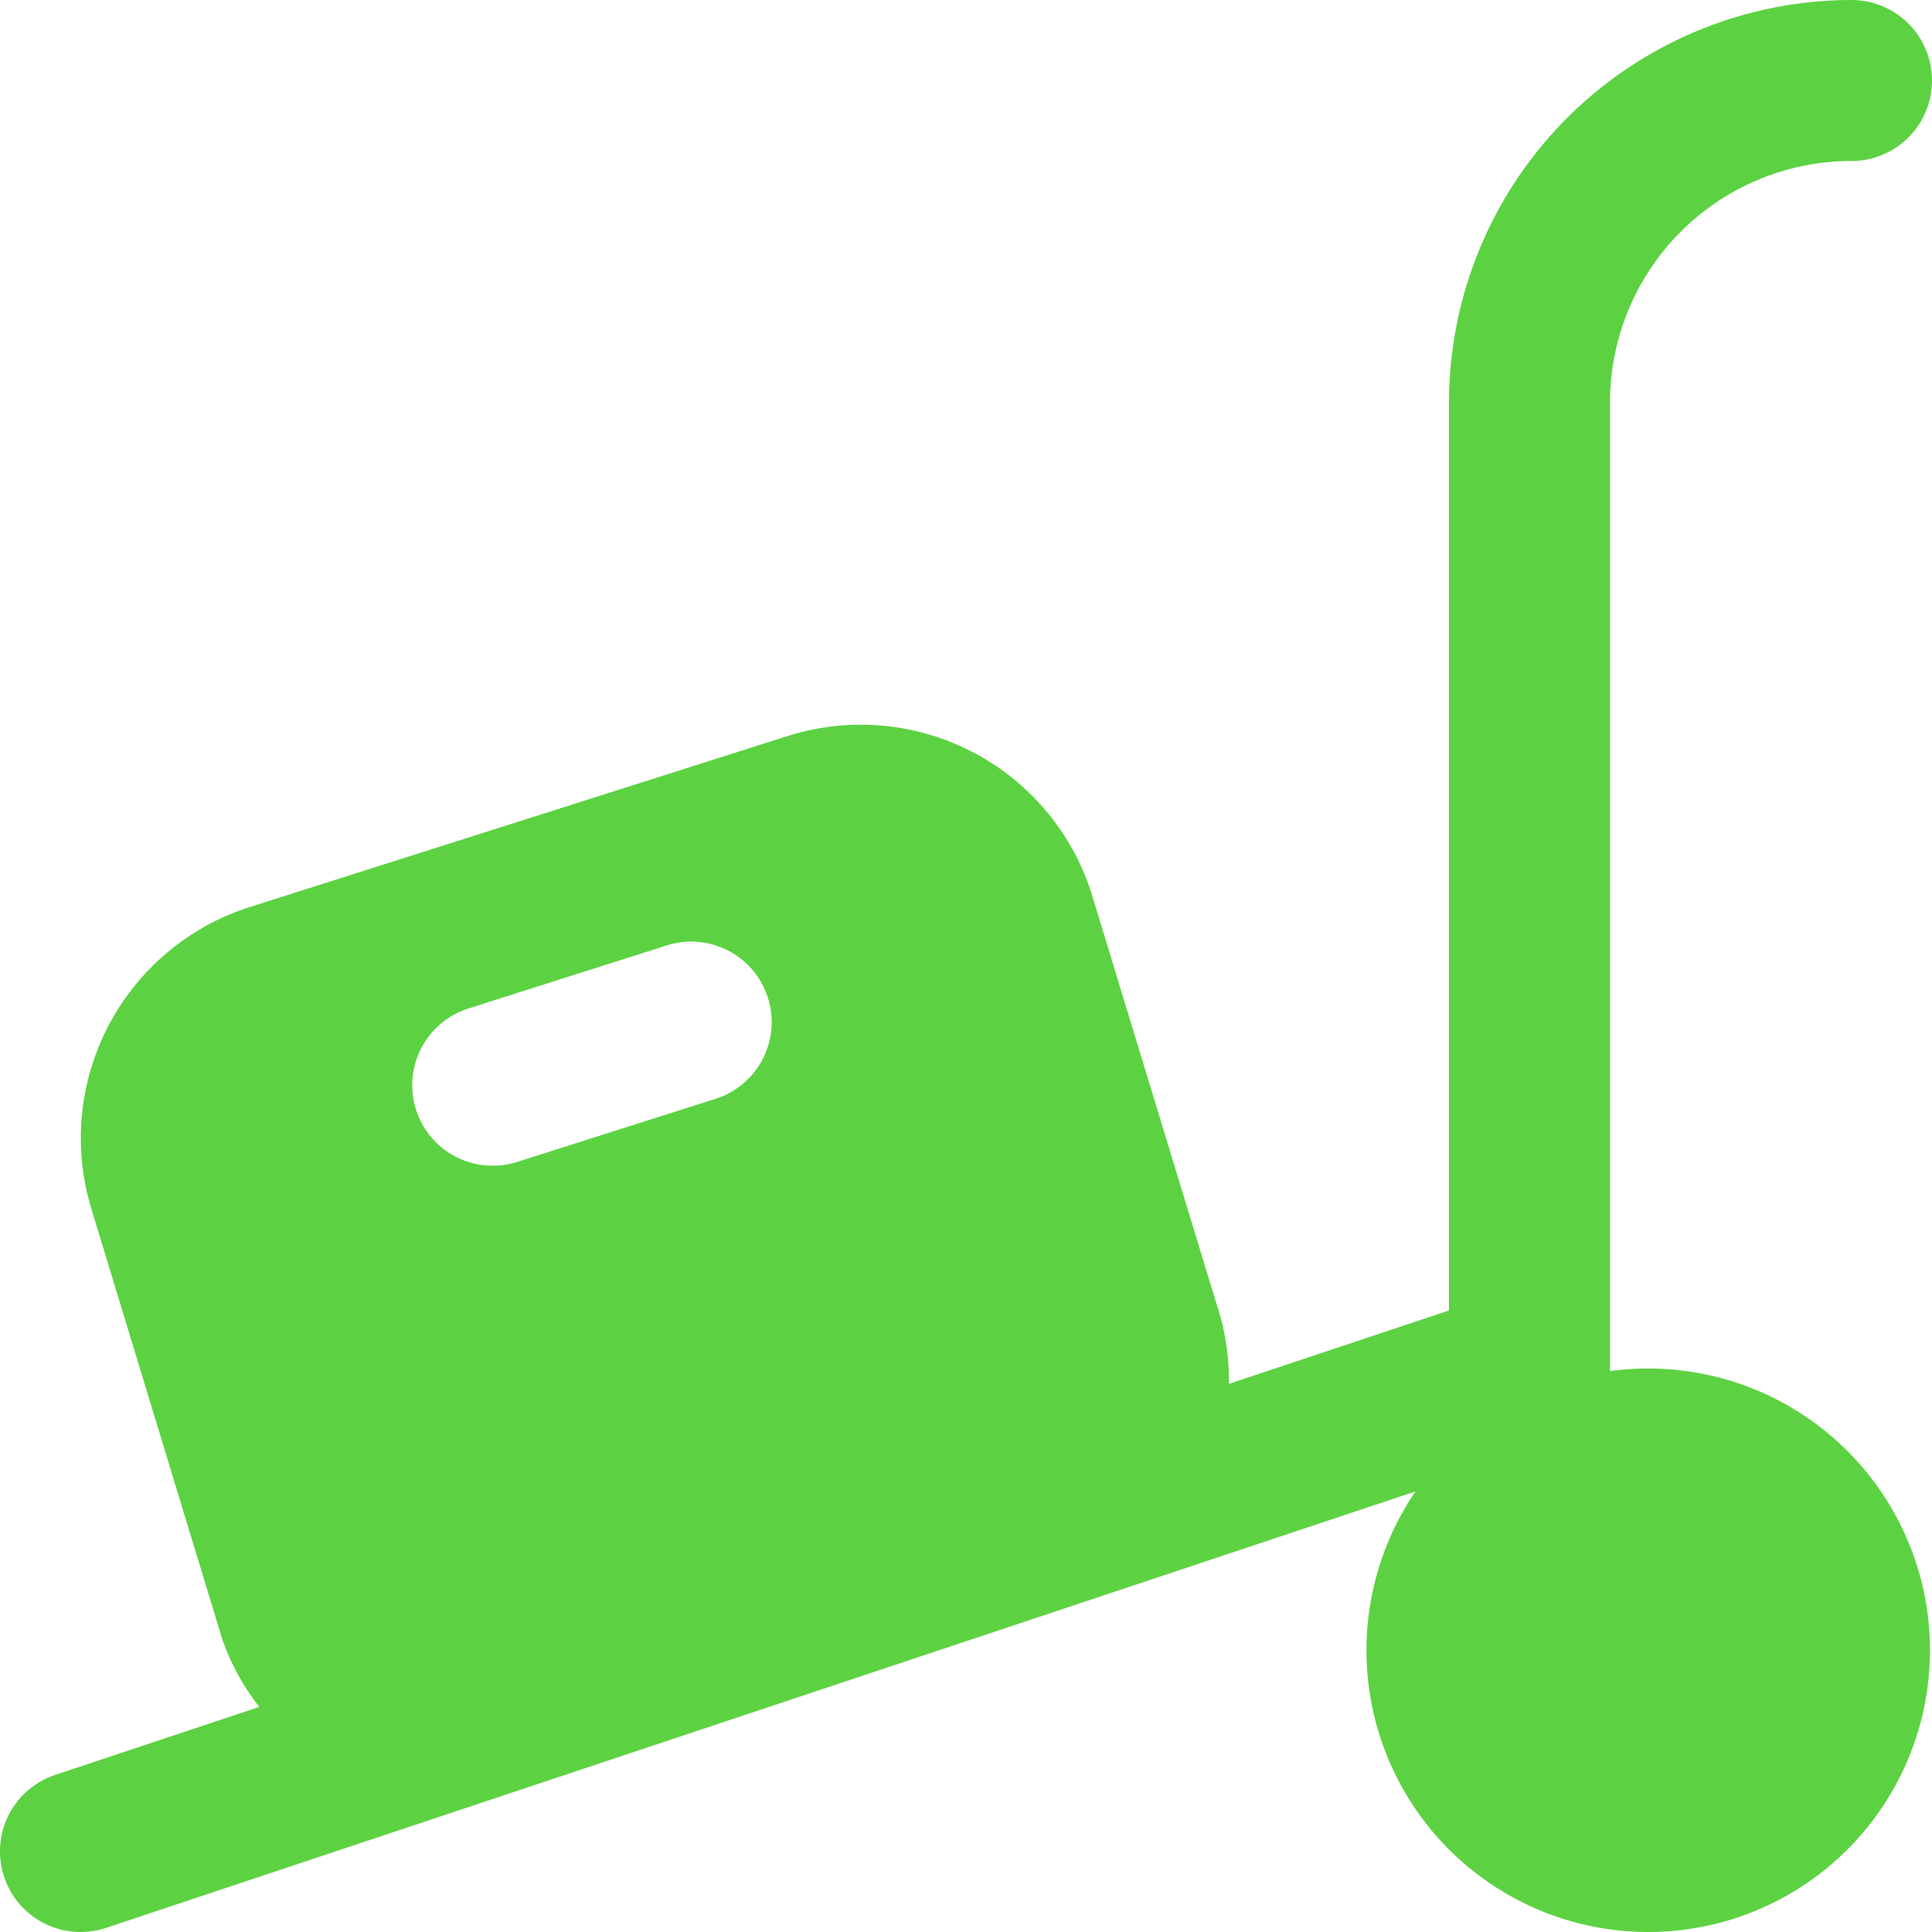<svg xmlns="http://www.w3.org/2000/svg" width="24" height="24" viewBox="0 0 24 24">
  <path id="truck-loading" d="M20.474,17a3.542,3.542,0,0,0-.475.032V5a3,3,0,0,1,3-3,1,1,0,0,0,0-2,5.006,5.006,0,0,0-5,5V16.279l-2.734.912a3,3,0,0,0-.156-1l-1.553-5.1A3.007,3.007,0,0,0,9.788,9.142l-6.7,2.13A3.013,3.013,0,0,0,1.129,15l1.634,5.373a2.966,2.966,0,0,0,.457.831l-2.536.845a1,1,0,0,0,.632,1.9l16.267-5.422A3.5,3.5,0,1,0,20.474,17ZM8.888,13.65l-2.465.784a1,1,0,1,1-.606-1.906l2.465-.784a1,1,0,1,1,.606,1.906Z" transform="translate(0.001)" fill="#5cd242"/>
</svg>
